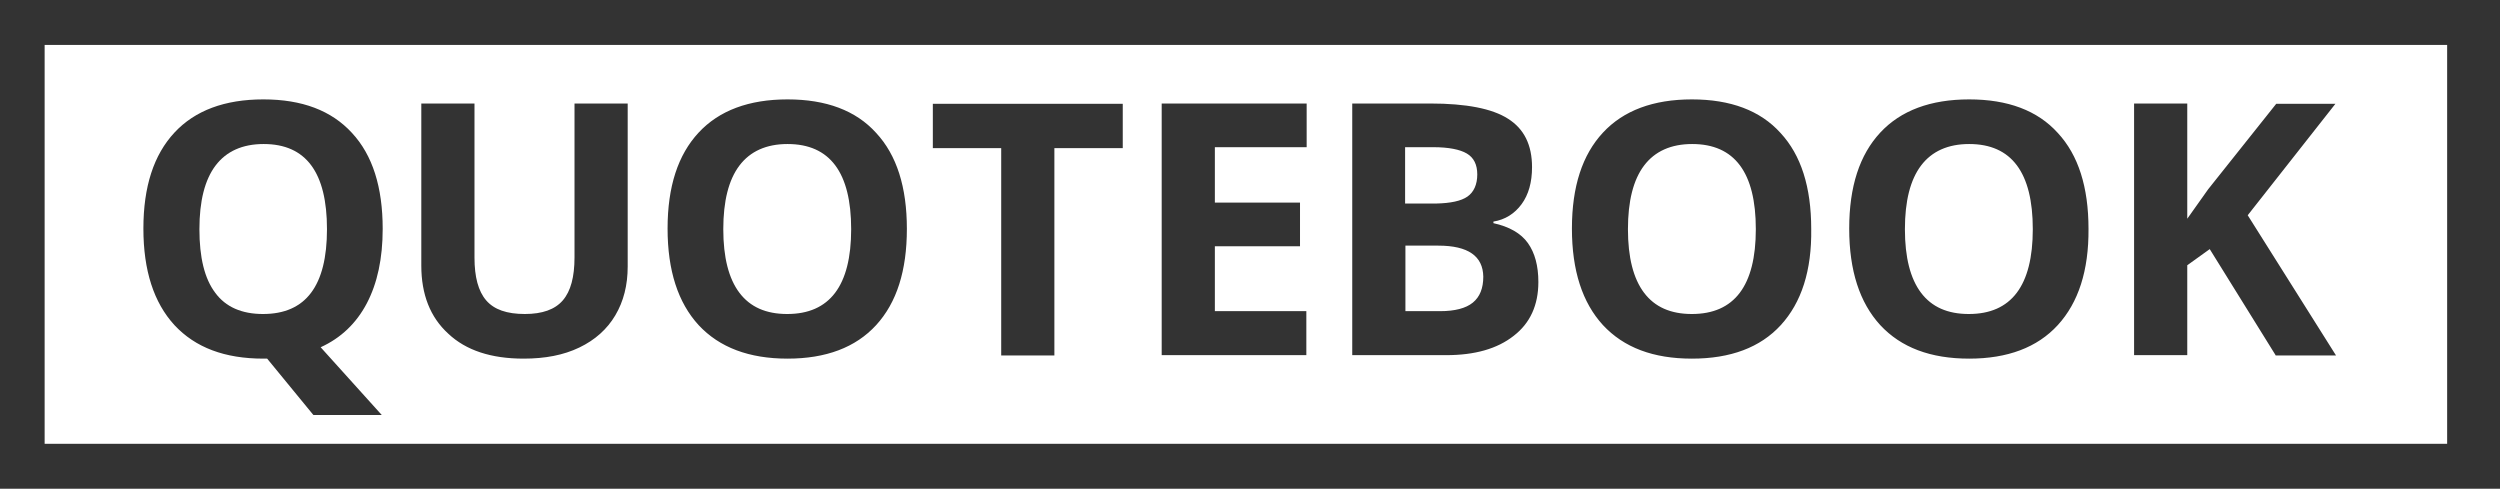 <?xml version="1.0" encoding="utf-8"?>
<!-- Generator: Adobe Illustrator 19.1.0, SVG Export Plug-In . SVG Version: 6.00 Build 0)  -->
<!DOCTYPE svg PUBLIC "-//W3C//DTD SVG 1.1//EN" "http://www.w3.org/Graphics/SVG/1.1/DTD/svg11.dtd">
<svg version="1.1" id="Layer_1" xmlns="http://www.w3.org/2000/svg" xmlns:xlink="http://www.w3.org/1999/xlink" x="0px" y="0px"
	 viewBox="0 229.6 789.8 154.4" style="enable-background:new 0 229.6 789.8 154.4;" xml:space="preserve">
<rect x="0" y="229.6" width="789.8" height="154.4" fill="#333333" stroke="none"/>
<style type="text/css">
	.st0{fill:#FFFFFF;}
</style>
<g>
	<path class="st0" d="M103.3,302c0,17.9-6.7,26.8-20.2,26.8c-6.7,0-11.8-2.2-15.1-6.7c-3.4-4.5-5-11.2-5-20.1s1.7-15.6,5.1-20.1
		c3.4-4.5,8.5-6.8,15.2-6.8C96.7,275.1,103.3,284.1,103.3,302z"/>
	<path class="st0" d="M248.8,275.1c-6.7,0-11.8,2.3-15.2,6.8c-3.4,4.5-5.1,11.2-5.1,20.1s1.7,15.6,5.1,20.1
		c3.4,4.5,8.4,6.7,15.1,6.7c13.4,0,20.2-8.9,20.2-26.8C268.9,284.1,262.2,275.1,248.8,275.1z M248.8,275.1c-6.7,0-11.8,2.3-15.2,6.8
		c-3.4,4.5-5.1,11.2-5.1,20.1s1.7,15.6,5.1,20.1c3.4,4.5,8.4,6.7,15.1,6.7c13.4,0,20.2-8.9,20.2-26.8
		C268.9,284.1,262.2,275.1,248.8,275.1z M248.8,275.1c-6.7,0-11.8,2.3-15.2,6.8c-3.4,4.5-5.1,11.2-5.1,20.1s1.7,15.6,5.1,20.1
		c3.4,4.5,8.4,6.7,15.1,6.7c13.4,0,20.2-8.9,20.2-26.8C268.9,284.1,262.2,275.1,248.8,275.1z M463.4,278.1c-2.2-1.3-5.8-2-10.6-2
		h-8.9v17.7h9.8c4.6,0,7.9-0.7,9.9-2.1c2-1.4,3.1-3.8,3.1-7C466.7,281.6,465.6,279.4,463.4,278.1z M454.4,307.2h-10.4v20.7h11
		c4.6,0,8.1-0.9,10.3-2.7c2.2-1.8,3.3-4.5,3.3-8.2C468.5,310.5,463.8,307.2,454.4,307.2z M454.4,307.2h-10.4v20.7h11
		c4.6,0,8.1-0.9,10.3-2.7c2.2-1.8,3.3-4.5,3.3-8.2C468.5,310.5,463.8,307.2,454.4,307.2z M463.4,278.1c-2.2-1.3-5.8-2-10.6-2h-8.9
		v17.7h9.8c4.6,0,7.9-0.7,9.9-2.1c2-1.4,3.1-3.8,3.1-7C466.7,281.6,465.6,279.4,463.4,278.1z M248.8,275.1c-6.7,0-11.8,2.3-15.2,6.8
		c-3.4,4.5-5.1,11.2-5.1,20.1s1.7,15.6,5.1,20.1c3.4,4.5,8.4,6.7,15.1,6.7c13.4,0,20.2-8.9,20.2-26.8
		C268.9,284.1,262.2,275.1,248.8,275.1z M248.8,275.1c-6.7,0-11.8,2.3-15.2,6.8c-3.4,4.5-5.1,11.2-5.1,20.1s1.7,15.6,5.1,20.1
		c3.4,4.5,8.4,6.7,15.1,6.7c13.4,0,20.2-8.9,20.2-26.8C268.9,284.1,262.2,275.1,248.8,275.1z M463.4,278.1c-2.2-1.3-5.8-2-10.6-2
		h-8.9v17.7h9.8c4.6,0,7.9-0.7,9.9-2.1c2-1.4,3.1-3.8,3.1-7C466.7,281.6,465.6,279.4,463.4,278.1z M454.4,307.2h-10.4v20.7h11
		c4.6,0,8.1-0.9,10.3-2.7c2.2-1.8,3.3-4.5,3.3-8.2C468.5,310.5,463.8,307.2,454.4,307.2z M534.6,275.1c-6.7,0-11.8,2.3-15.2,6.8
		c-3.4,4.5-5.1,11.2-5.1,20.1s1.7,15.6,5.1,20.1c3.4,4.5,8.4,6.7,15.1,6.7c13.4,0,20.2-8.9,20.2-26.8
		C554.7,284.1,548,275.1,534.6,275.1z M622.1,275.1c-6.7,0-11.8,2.3-15.2,6.8c-3.4,4.5-5.1,11.2-5.1,20.1s1.7,15.6,5.1,20.1
		c3.4,4.5,8.4,6.7,15.1,6.7c13.4,0,20.2-8.9,20.2-26.8C642.2,284.1,635.5,275.1,622.1,275.1z M622.1,275.1c-6.7,0-11.8,2.3-15.2,6.8
		c-3.4,4.5-5.1,11.2-5.1,20.1s1.7,15.6,5.1,20.1c3.4,4.5,8.4,6.7,15.1,6.7c13.4,0,20.2-8.9,20.2-26.8
		C642.2,284.1,635.5,275.1,622.1,275.1z M534.6,275.1c-6.7,0-11.8,2.3-15.2,6.8c-3.4,4.5-5.1,11.2-5.1,20.1s1.7,15.6,5.1,20.1
		c3.4,4.5,8.4,6.7,15.1,6.7c13.4,0,20.2-8.9,20.2-26.8C554.7,284.1,548,275.1,534.6,275.1z M454.4,307.2h-10.4v20.7h11
		c4.6,0,8.1-0.9,10.3-2.7c2.2-1.8,3.3-4.5,3.3-8.2C468.5,310.5,463.8,307.2,454.4,307.2z M463.6,291.7c2-1.4,3.1-3.8,3.1-7
		c0-3-1.1-5.2-3.3-6.5c-2.2-1.3-5.8-2-10.6-2h-8.9v17.7h9.8C458.3,293.8,461.6,293.1,463.6,291.7z M248.8,275.1
		c-6.7,0-11.8,2.3-15.2,6.8c-3.4,4.5-5.1,11.2-5.1,20.1s1.7,15.6,5.1,20.1c3.4,4.5,8.4,6.7,15.1,6.7c13.4,0,20.2-8.9,20.2-26.8
		C268.9,284.1,262.2,275.1,248.8,275.1z M14.1,243.8v126h759v-126H14.1z M120.6,360.7H99l-14.6-17.8h-1.2
		c-12.2,0-21.5-3.5-28.1-10.6c-6.5-7.1-9.8-17.2-9.8-30.5s3.3-23.3,9.8-30.3c6.5-7,15.9-10.5,28.1-10.5c12.2,0,21.5,3.5,28,10.6
		c6.5,7,9.7,17.1,9.7,30.3c0,9.4-1.7,17.2-5,23.5c-3.3,6.3-8.2,11-14.6,13.9L120.6,360.7z M198.3,313.8c0,5.9-1.3,11-3.9,15.4
		c-2.6,4.4-6.4,7.8-11.4,10.2c-5,2.4-10.8,3.5-17.6,3.5c-10.2,0-18.2-2.6-23.8-7.9c-5.7-5.2-8.5-12.4-8.5-21.5v-51.2h16.8V311
		c0,6.1,1.2,10.6,3.7,13.5c2.5,2.9,6.5,4.3,12.2,4.3c5.5,0,9.5-1.4,12-4.3c2.5-2.9,3.7-7.4,3.7-13.6v-48.6h16.8V313.8z M276.8,332.3
		c-6.5,7.1-15.9,10.6-28,10.6s-21.5-3.5-28.1-10.6c-6.5-7.1-9.8-17.2-9.8-30.5s3.3-23.3,9.8-30.3c6.5-7,15.9-10.5,28.1-10.5
		c12.2,0,21.6,3.5,28,10.6c6.5,7,9.7,17.1,9.7,30.3C286.5,315.1,283.3,325.2,276.8,332.3z M354.7,276.4h-21.6v65.5h-16.8v-65.5
		h-21.6v-14h60V276.4z M412.7,276.1h-28.9v17.5h26.9v13.8h-26.9v20.5h28.9v13.9H367v-79.5h45.8V276.1z M478.2,335.7
		c-5.2,4.1-12.3,6.1-21.3,6.1h-29.7v-79.5h24.7c11.3,0,19.5,1.6,24.5,4.8c5.1,3.2,7.6,8.3,7.6,15.3c0,4.8-1.1,8.7-3.3,11.7
		c-2.2,3-5.2,4.9-8.9,5.5v0.5c5,1.1,8.7,3.2,10.9,6.3c2.2,3.1,3.3,7.2,3.3,12.3C486,326,483.4,331.7,478.2,335.7z M562.6,332.3
		c-6.5,7.1-15.9,10.6-28.1,10.6c-12.2,0-21.5-3.5-28.1-10.6c-6.5-7.1-9.8-17.2-9.8-30.5s3.3-23.3,9.8-30.3s15.9-10.5,28.1-10.5
		c12.2,0,21.6,3.5,28,10.6c6.5,7,9.7,17.1,9.7,30.3C572.4,315.1,569.1,325.2,562.6,332.3z M650.1,332.3c-6.5,7.1-15.9,10.6-28,10.6
		c-12.2,0-21.5-3.5-28.1-10.6c-6.5-7.1-9.8-17.2-9.8-30.5s3.3-23.3,9.8-30.3c6.5-7,15.9-10.5,28.1-10.5c12.2,0,21.6,3.5,28,10.6
		c6.5,7,9.7,17.1,9.7,30.3C659.9,315.1,656.6,325.2,650.1,332.3z M718.9,341.8l-20.8-33.5l-7.1,5.1v28.4h-16.8v-79.5H691v36.4
		l6.6-9.3l21.5-27h18.7l-27.7,35.2l27.9,44.3H718.9z M622.1,275.1c-6.7,0-11.8,2.3-15.2,6.8c-3.4,4.5-5.1,11.2-5.1,20.1
		s1.7,15.6,5.1,20.1c3.4,4.5,8.4,6.7,15.1,6.7c13.4,0,20.2-8.9,20.2-26.8C642.2,284.1,635.5,275.1,622.1,275.1z M534.6,275.1
		c-6.7,0-11.8,2.3-15.2,6.8c-3.4,4.5-5.1,11.2-5.1,20.1s1.7,15.6,5.1,20.1c3.4,4.5,8.4,6.7,15.1,6.7c13.4,0,20.2-8.9,20.2-26.8
		C554.7,284.1,548,275.1,534.6,275.1z M454.4,307.2h-10.4v20.7h11c4.6,0,8.1-0.9,10.3-2.7c2.2-1.8,3.3-4.5,3.3-8.2
		C468.5,310.5,463.8,307.2,454.4,307.2z M463.6,291.7c2-1.4,3.1-3.8,3.1-7c0-3-1.1-5.2-3.3-6.5c-2.2-1.3-5.8-2-10.6-2h-8.9v17.7h9.8
		C458.3,293.8,461.6,293.1,463.6,291.7z M248.8,275.1c-6.7,0-11.8,2.3-15.2,6.8c-3.4,4.5-5.1,11.2-5.1,20.1s1.7,15.6,5.1,20.1
		c3.4,4.5,8.4,6.7,15.1,6.7c13.4,0,20.2-8.9,20.2-26.8C268.9,284.1,262.2,275.1,248.8,275.1z M248.8,275.1c-6.7,0-11.8,2.3-15.2,6.8
		c-3.4,4.5-5.1,11.2-5.1,20.1s1.7,15.6,5.1,20.1c3.4,4.5,8.4,6.7,15.1,6.7c13.4,0,20.2-8.9,20.2-26.8
		C268.9,284.1,262.2,275.1,248.8,275.1z M463.4,278.1c-2.2-1.3-5.8-2-10.6-2h-8.9v17.7h9.8c4.6,0,7.9-0.7,9.9-2.1
		c2-1.4,3.1-3.8,3.1-7C466.7,281.6,465.6,279.4,463.4,278.1z M454.4,307.2h-10.4v20.7h11c4.6,0,8.1-0.9,10.3-2.7
		c2.2-1.8,3.3-4.5,3.3-8.2C468.5,310.5,463.8,307.2,454.4,307.2z M534.6,275.1c-6.7,0-11.8,2.3-15.2,6.8c-3.4,4.5-5.1,11.2-5.1,20.1
		s1.7,15.6,5.1,20.1c3.4,4.5,8.4,6.7,15.1,6.7c13.4,0,20.2-8.9,20.2-26.8C554.7,284.1,548,275.1,534.6,275.1z M534.6,275.1
		c-6.7,0-11.8,2.3-15.2,6.8c-3.4,4.5-5.1,11.2-5.1,20.1s1.7,15.6,5.1,20.1c3.4,4.5,8.4,6.7,15.1,6.7c13.4,0,20.2-8.9,20.2-26.8
		C554.7,284.1,548,275.1,534.6,275.1z M454.4,307.2h-10.4v20.7h11c4.6,0,8.1-0.9,10.3-2.7c2.2-1.8,3.3-4.5,3.3-8.2
		C468.5,310.5,463.8,307.2,454.4,307.2z M463.4,278.1c-2.2-1.3-5.8-2-10.6-2h-8.9v17.7h9.8c4.6,0,7.9-0.7,9.9-2.1
		c2-1.4,3.1-3.8,3.1-7C466.7,281.6,465.6,279.4,463.4,278.1z M248.8,275.1c-6.7,0-11.8,2.3-15.2,6.8c-3.4,4.5-5.1,11.2-5.1,20.1
		s1.7,15.6,5.1,20.1c3.4,4.5,8.4,6.7,15.1,6.7c13.4,0,20.2-8.9,20.2-26.8C268.9,284.1,262.2,275.1,248.8,275.1z M248.8,275.1
		c-6.7,0-11.8,2.3-15.2,6.8c-3.4,4.5-5.1,11.2-5.1,20.1s1.7,15.6,5.1,20.1c3.4,4.5,8.4,6.7,15.1,6.7c13.4,0,20.2-8.9,20.2-26.8
		C268.9,284.1,262.2,275.1,248.8,275.1z M248.8,275.1c-6.7,0-11.8,2.3-15.2,6.8c-3.4,4.5-5.1,11.2-5.1,20.1s1.7,15.6,5.1,20.1
		c3.4,4.5,8.4,6.7,15.1,6.7c13.4,0,20.2-8.9,20.2-26.8C268.9,284.1,262.2,275.1,248.8,275.1z M248.8,275.1c-6.7,0-11.8,2.3-15.2,6.8
		c-3.4,4.5-5.1,11.2-5.1,20.1s1.7,15.6,5.1,20.1c3.4,4.5,8.4,6.7,15.1,6.7c13.4,0,20.2-8.9,20.2-26.8
		C268.9,284.1,262.2,275.1,248.8,275.1z M248.8,275.1c-6.7,0-11.8,2.3-15.2,6.8c-3.4,4.5-5.1,11.2-5.1,20.1s1.7,15.6,5.1,20.1
		c3.4,4.5,8.4,6.7,15.1,6.7c13.4,0,20.2-8.9,20.2-26.8C268.9,284.1,262.2,275.1,248.8,275.1z"/>
</g>
</svg>
